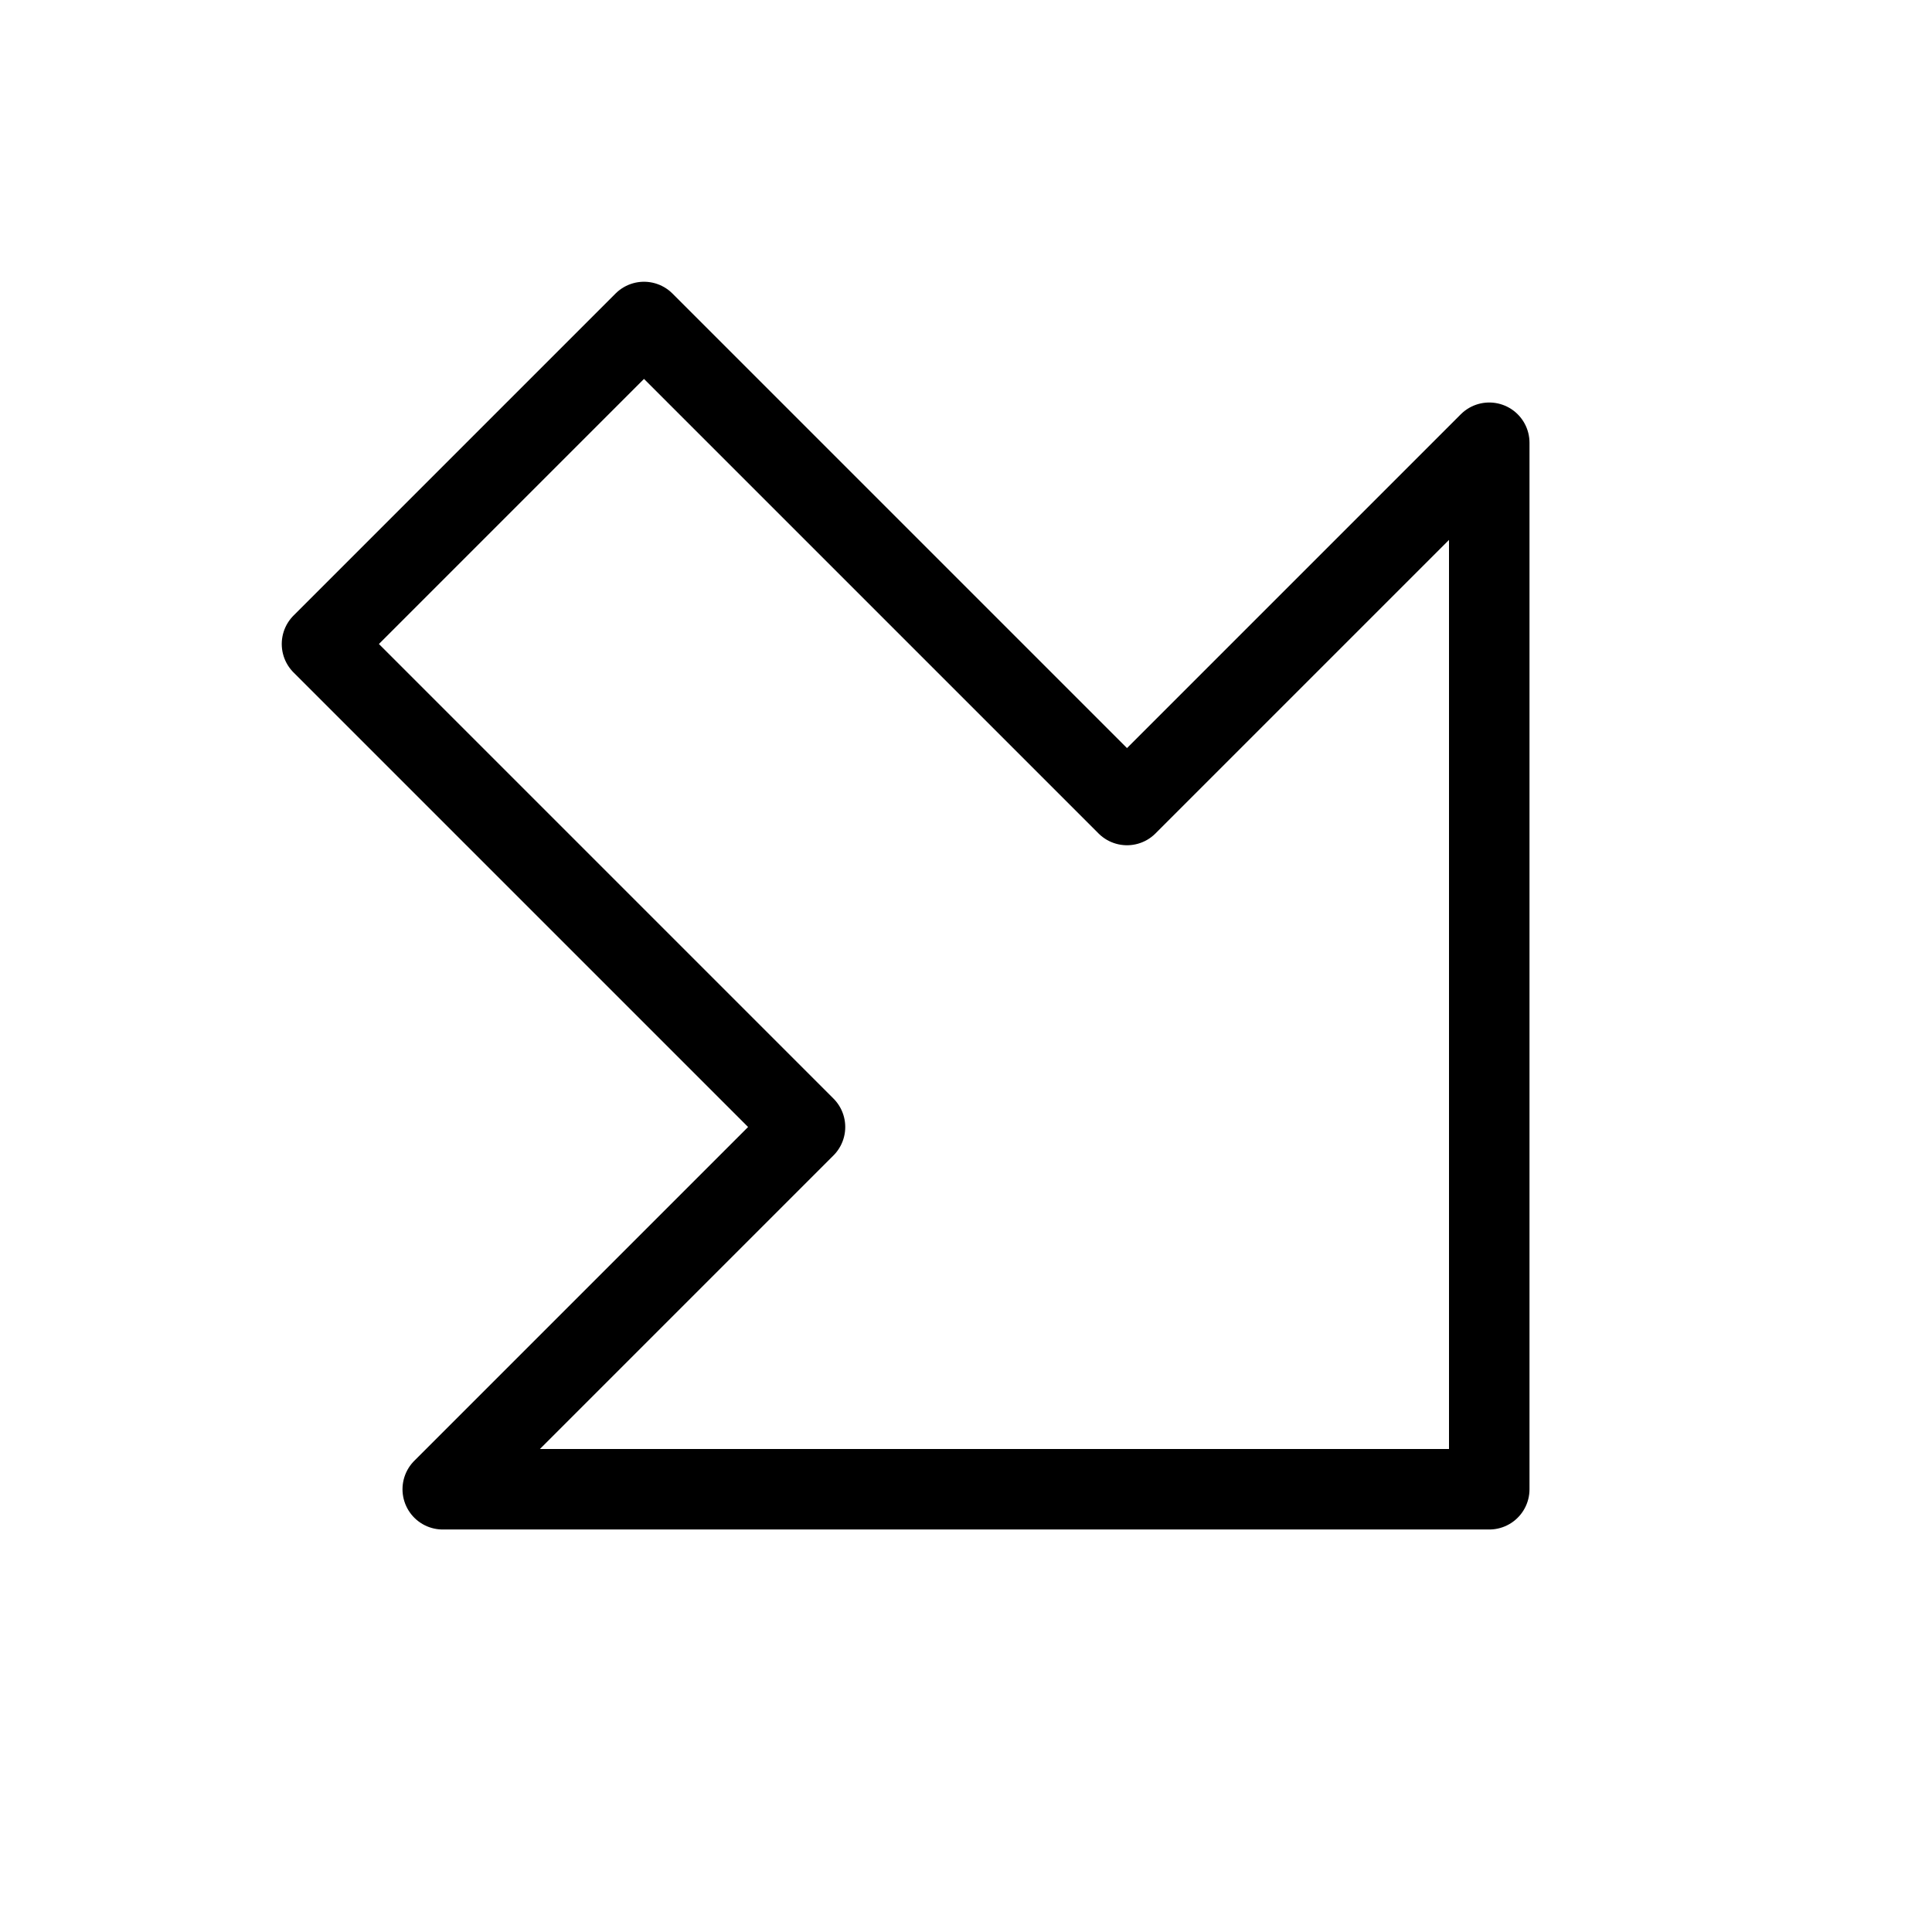 <svg height="24" viewBox="0 0 24 24" width="24" xmlns="http://www.w3.org/2000/svg"><path d="m18.5 18.5h-13l4.5-4.5-6-6 4-4 6 6 4.5-4.5z" fill="none" stroke="#000" stroke-linecap="round" stroke-linejoin="round"/></svg>